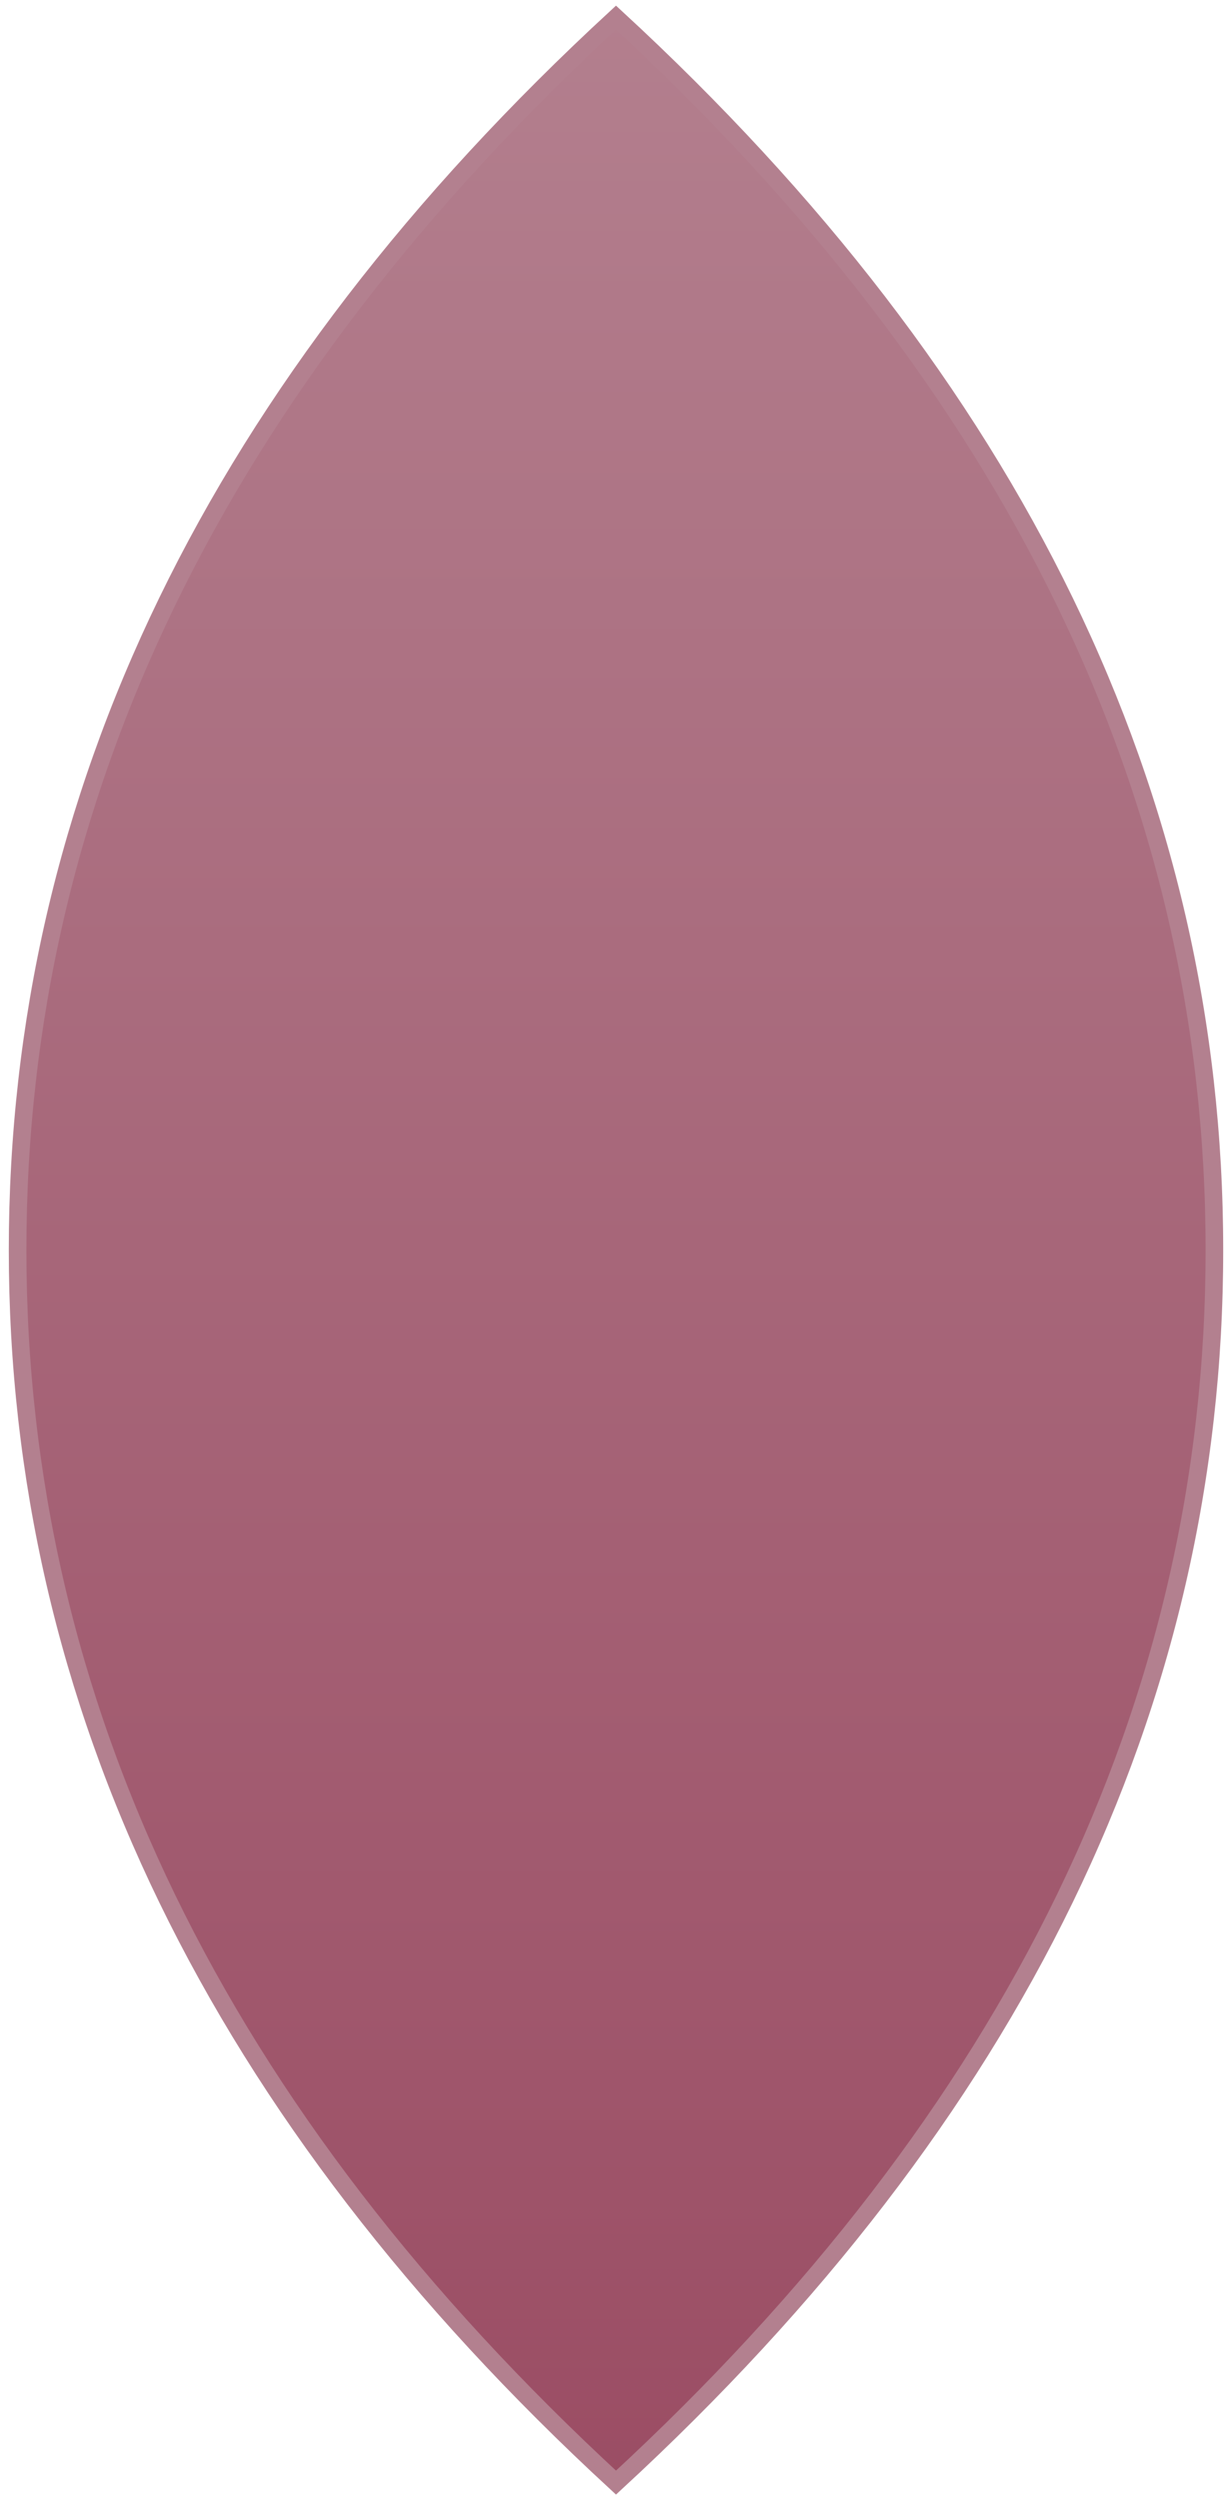 <?xml version="1.0" encoding="UTF-8"?>
<svg width="70px" height="142px" viewBox="0 0 70 142" version="1.1" xmlns="http://www.w3.org/2000/svg" xmlns:xlink="http://www.w3.org/1999/xlink">
    <title>middle</title>
    <defs>
        <linearGradient x1="50%" y1="0%" x2="50%" y2="100%" id="linearGradient-1">
            <stop stop-color="#B37F8E" offset="0%"></stop>
            <stop stop-color="#9B4D64" offset="100%"></stop>
        </linearGradient>
    </defs>
    <g id="Style-Guide" stroke="none" stroke-width="1" fill="none" fill-rule="evenodd">
        <g id="middle" transform="translate(1, 1)" fill="url(#linearGradient-1)" fill-rule="nonzero" stroke="#B3808F">
            <path d="M34,140 C56.667,119.107 68,95.773 68,70 C68,44.227 56.667,20.893 34,0 C11.333,20.893 0,44.227 0,70 C0,95.773 11.333,119.107 34,140 Z"></path>
        </g>
    </g>
</svg>